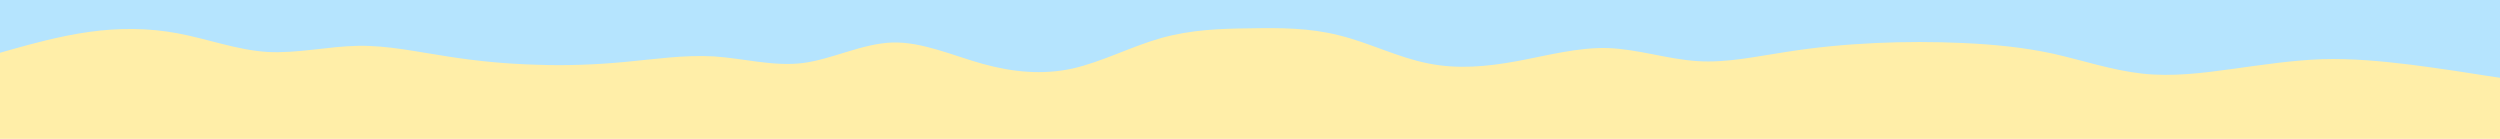 <svg id="visual" viewBox="0 0 900 50" width="900" height="50" xmlns="http://www.w3.org/2000/svg" xmlns:xlink="http://www.w3.org/1999/xlink" version="1.1"><rect x="0" y="0" width="900" height="50" fill="#FFEEA8"></rect><path d="M0 19L5.3 17.5C10.7 16 21.3 13 32 11.5C42.7 10 53.3 10 64 12C74.7 14 85.3 18 96.2 18.7C107 19.3 118 16.7 128.8 16.5C139.7 16.3 150.3 18.7 161 20.3C171.7 22 182.3 23 193 23.3C203.7 23.7 214.3 23.3 225 22.3C235.7 21.3 246.3 19.7 257 20.3C267.7 21 278.3 24 289 22.7C299.7 21.3 310.3 15.7 321.2 15.3C332 15 343 20 353.8 23C364.7 26 375.3 27 386 24.7C396.7 22.3 407.3 16.7 418 13.7C428.7 10.7 439.3 10.3 450 10.2C460.7 10 471.3 10 482 12.7C492.7 15.3 503.3 20.7 514 22.8C524.7 25 535.3 24 546.2 22C557 20 568 17 578.8 17.3C589.7 17.7 600.3 21.3 611 22C621.7 22.7 632.3 20.3 643 18.7C653.7 17 664.3 16 675 15.5C685.7 15 696.3 15 707 15.5C717.7 16 728.3 17 739 19.3C749.7 21.7 760.3 25.3 771.2 26.5C782 27.7 793 26.3 803.8 24.8C814.7 23.3 825.3 21.7 836 21.3C846.7 21 857.3 22 868 23.3C878.7 24.7 889.3 26.3 894.7 27.2L900 28L900 0L894.7 0C889.3 0 878.7 0 868 0C857.3 0 846.7 0 836 0C825.3 0 814.7 0 803.8 0C793 0 782 0 771.2 0C760.3 0 749.7 0 739 0C728.3 0 717.7 0 707 0C696.3 0 685.7 0 675 0C664.3 0 653.7 0 643 0C632.3 0 621.7 0 611 0C600.3 0 589.7 0 578.8 0C568 0 557 0 546.2 0C535.3 0 524.7 0 514 0C503.3 0 492.7 0 482 0C471.3 0 460.7 0 450 0C439.3 0 428.7 0 418 0C407.3 0 396.7 0 386 0C375.3 0 364.7 0 353.8 0C343 0 332 0 321.2 0C310.3 0 299.7 0 289 0C278.3 0 267.7 0 257 0C246.3 0 235.7 0 225 0C214.3 0 203.7 0 193 0C182.3 0 171.7 0 161 0C150.3 0 139.7 0 128.8 0C118 0 107 0 96.2 0C85.3 0 74.7 0 64 0C53.3 0 42.7 0 32 0C21.3 0 10.7 0 5.3 0L0 0Z" fill="#B5E4FE" stroke-linecap="round" stroke-linejoin="miter"></path></svg>